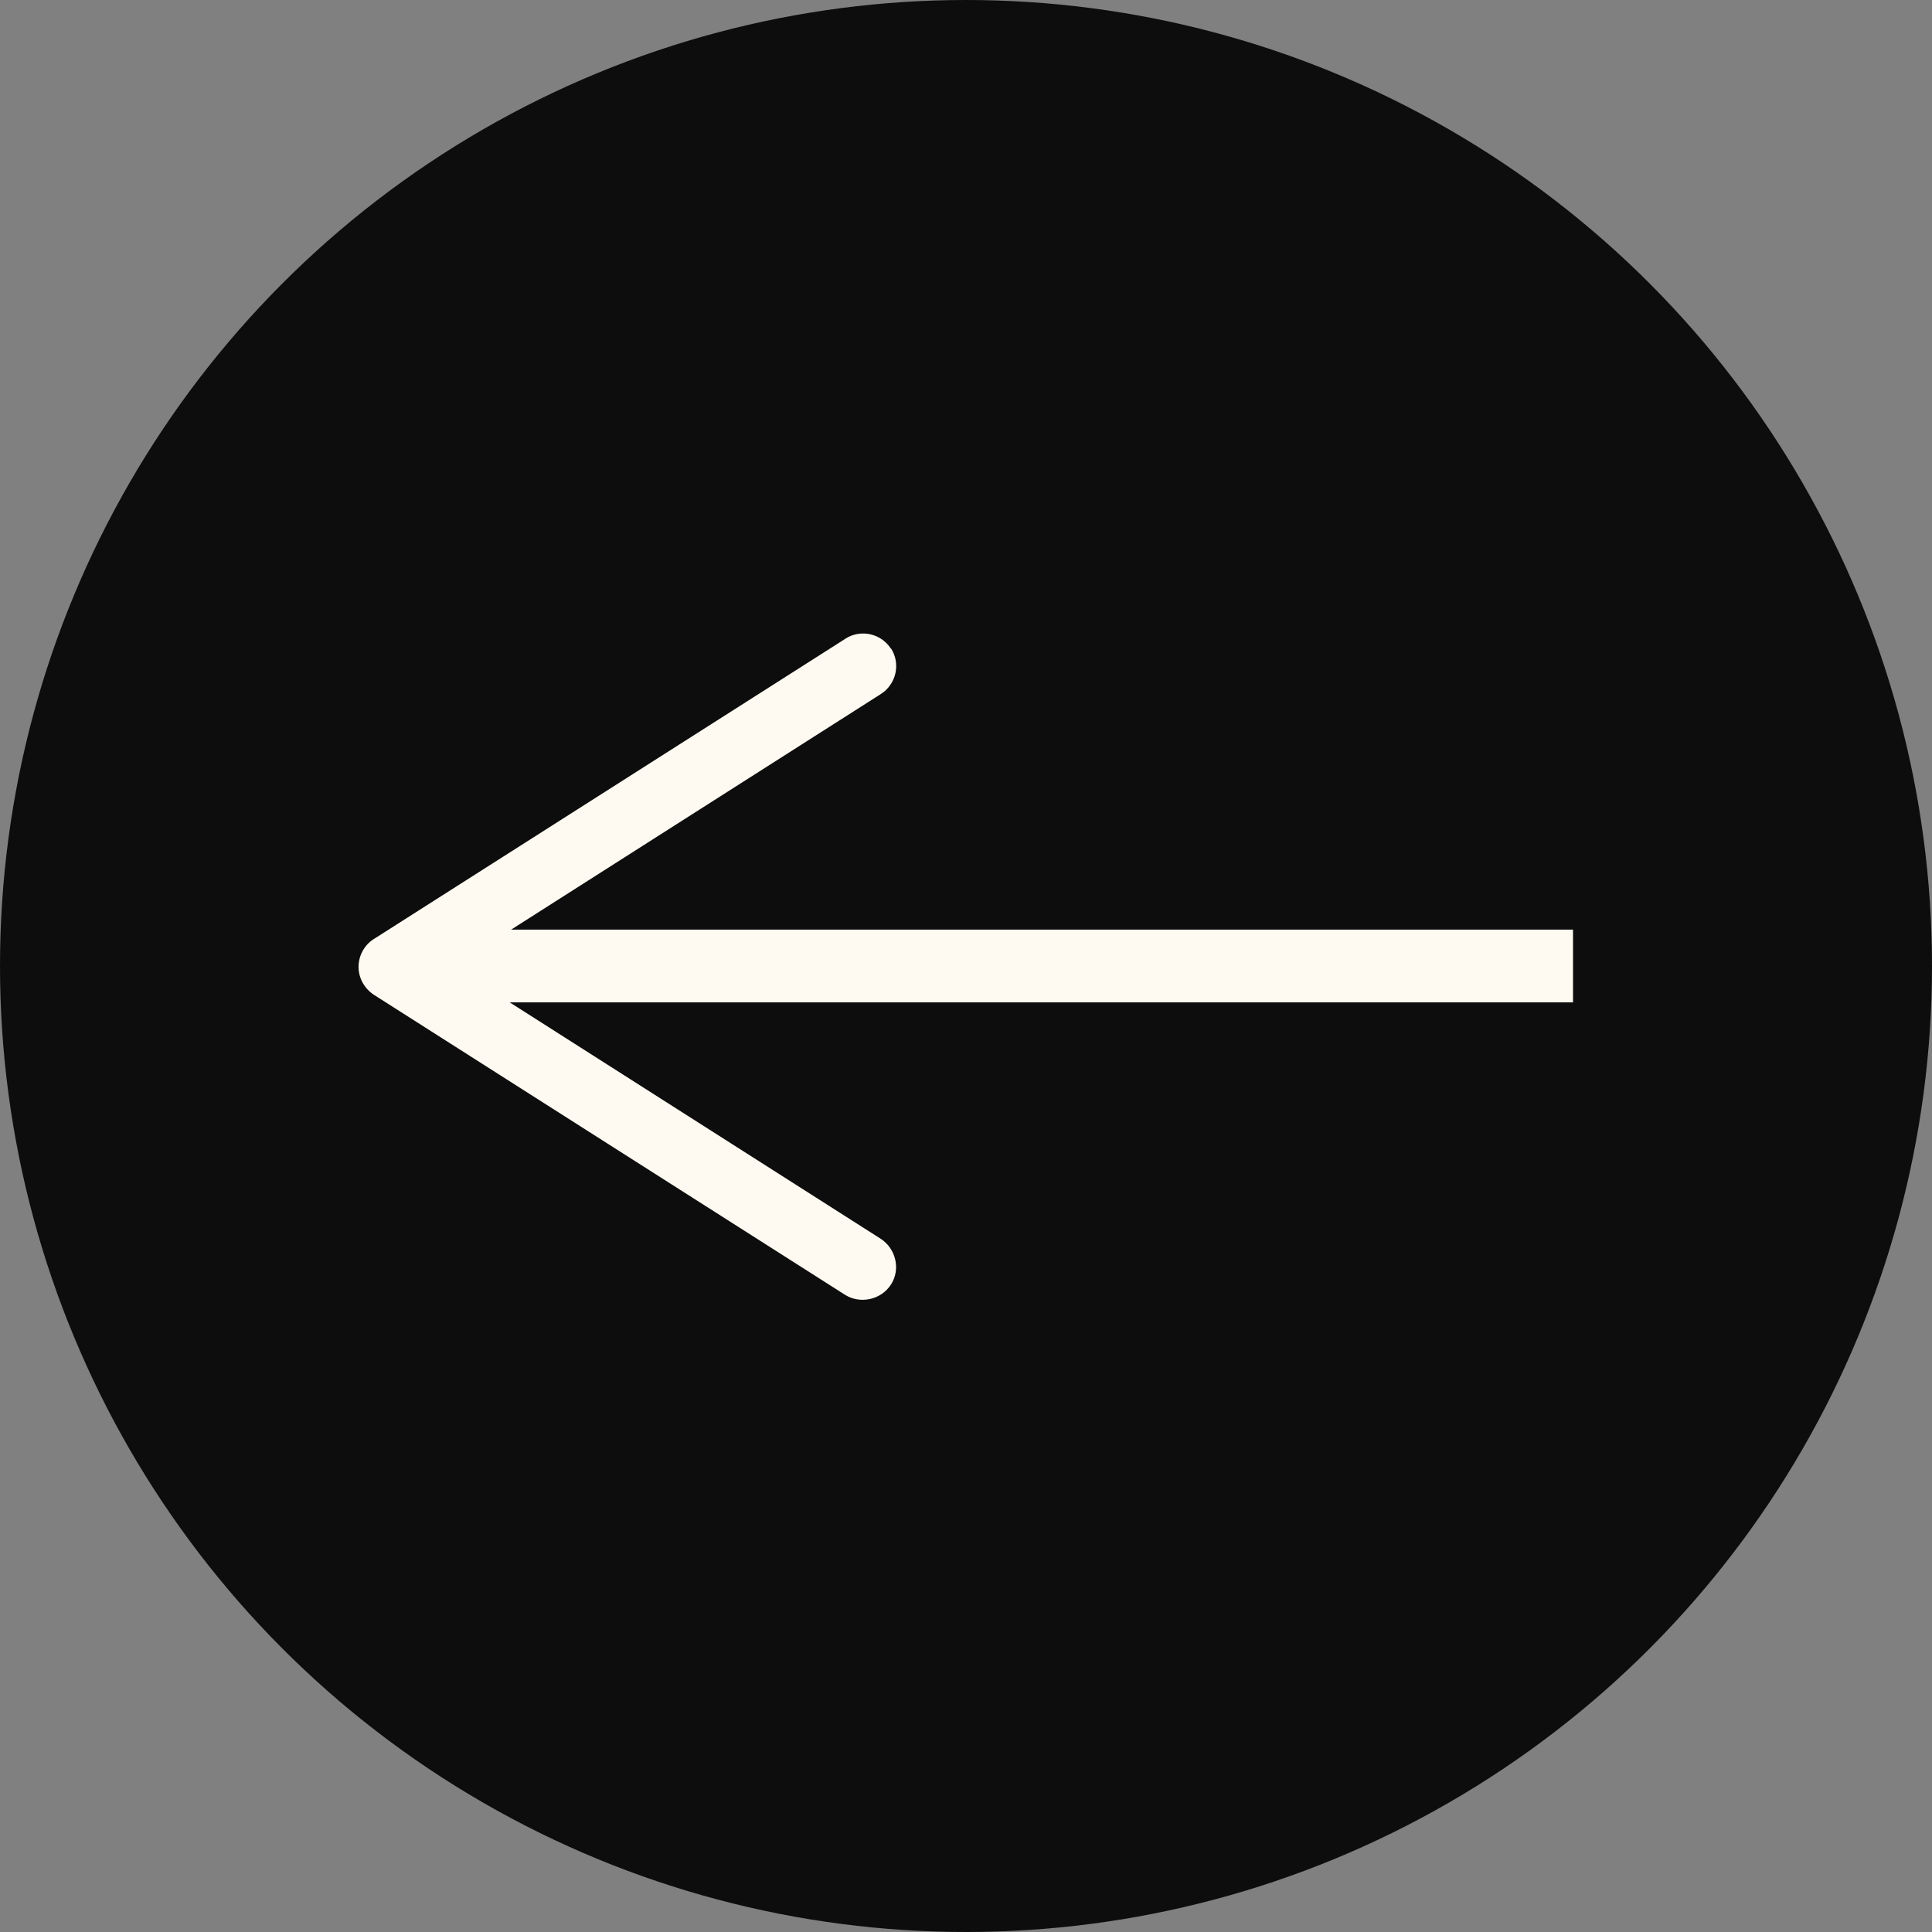 <?xml version="1.0" encoding="UTF-8"?>
<svg id="Livello_2" data-name="Livello 2" xmlns="http://www.w3.org/2000/svg" viewBox="0 0 43 43">
  <rect x="0" y="0" width="43" height="43" fill="#808080" stroke="none"/>
  <defs>
    <style>
      .cls-1 {
        fill: #0d0d0d;
      }

      .cls-1, .cls-2 {
        stroke-width: 0px;
      }

      .cls-3 {
        fill: none;
        stroke: #fefaf1;
        stroke-miterlimit: 10;
        stroke-width: 1.62px;
      }

      .cls-2 {
        fill: #fefaf1;
      }
    </style>
  </defs>
  <g id="Livello_1-2" data-name="Livello 1">
    <g>
      <circle class="cls-1" cx="21.5" cy="21.5" r="21.5"/>
      <g>
        <path class="cls-3" d="M35.01,21.5c-8.42,0-16.84,0-25.25,0"/>
        <path class="cls-2" d="M19.83,14.43c.22.34.12.8-.23,1.02l-9.51,6.06,9.51,6.06c.34.22.45.68.23,1.02-.22.34-.68.44-1.02.23l-10.49-6.68c-.21-.14-.34-.37-.34-.62s.13-.49.34-.62l10.49-6.68c.12-.08.26-.12.4-.12.24,0,.48.12.62.34Z"/>
      </g>
    </g>
  </g>
</svg>